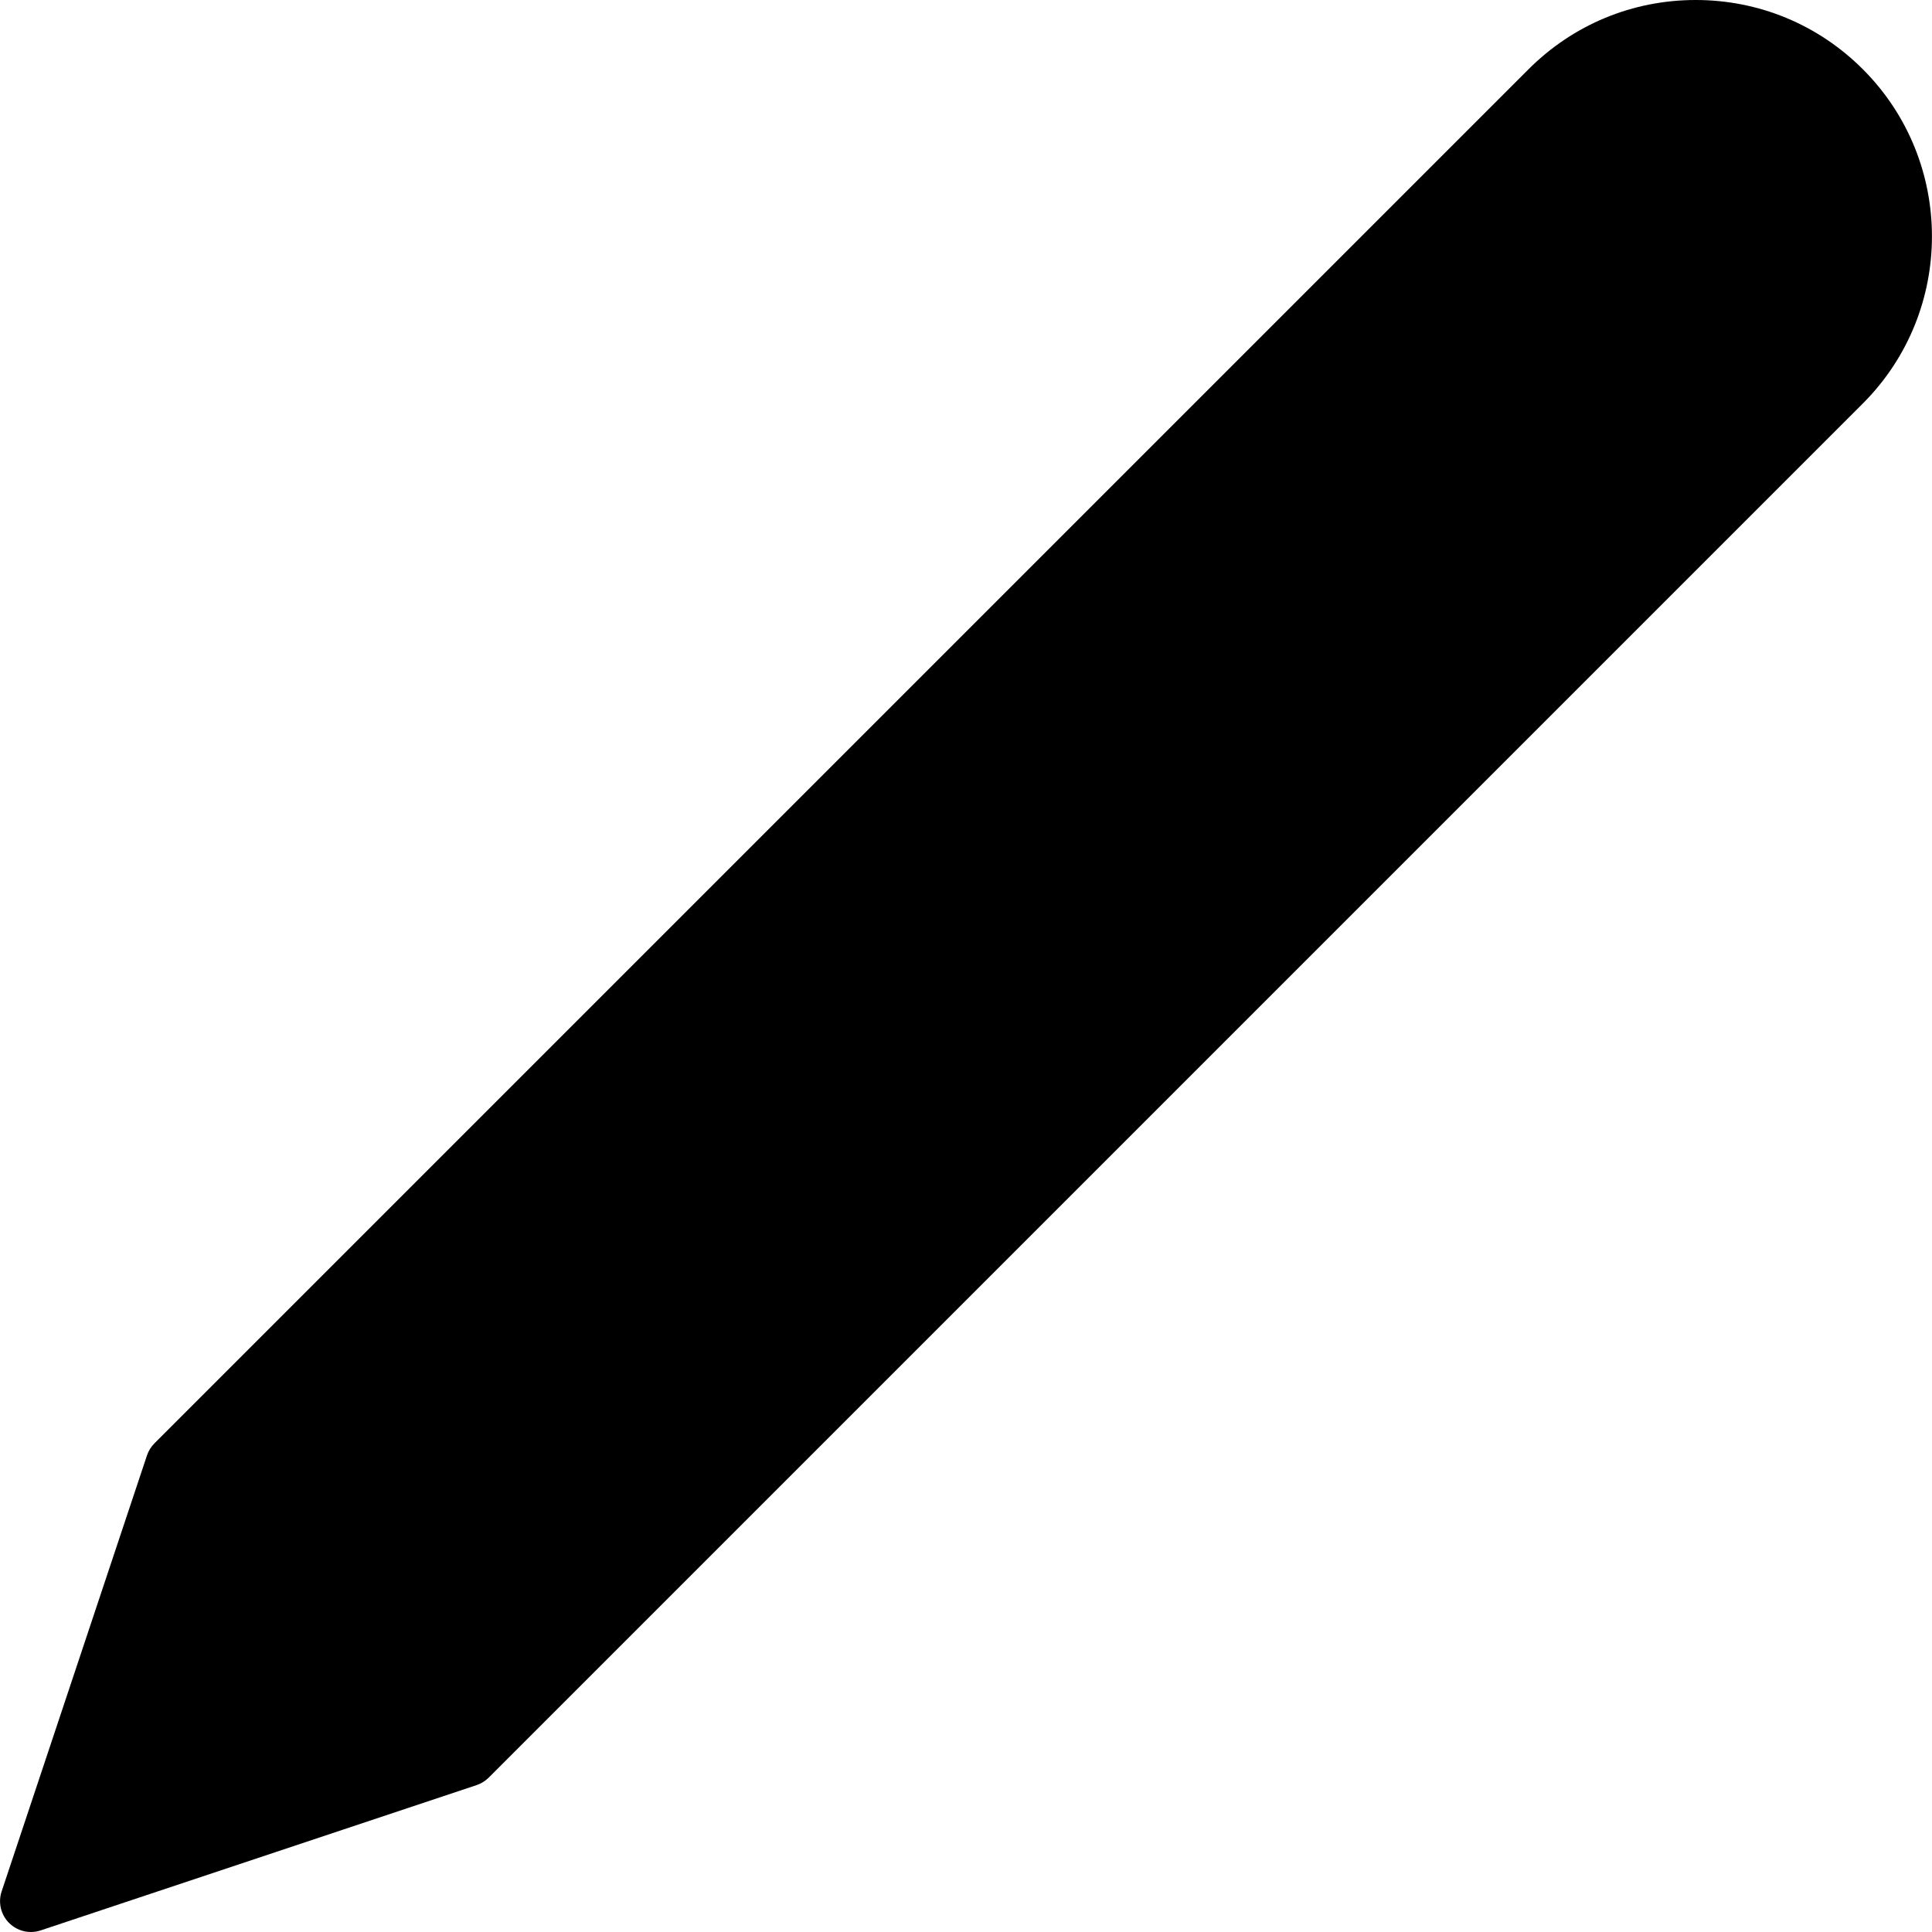 <?xml version="1.0" encoding="iso-8859-1"?>
<!-- Generator: Adobe Illustrator 19.0.0, SVG Export Plug-In . SVG Version: 6.00 Build 0)  -->
<svg version="1.1" id="Layer_1" xmlns="http://www.w3.org/2000/svg" xmlns:xlink="http://www.w3.org/1999/xlink" x="0px" y="0px"
	 viewBox="0 0 512 512" style="enable-background:new 0 0 512 512;" xml:space="preserve">
<path style="fill:#000000;" d="M487.891,101.153c21.271-21.271,21.271-55.758,0-77.03c-21.271-21.271-55.759-21.271-77.03,0
	l-23.109,23.109l23.109,53.921l53.92,23.109L487.891,101.153z"/>
<polygon style="fill:#000000;" points="426.268,116.56 356.941,78.044 46.699,388.286 85.214,457.613 "/>
<polygon style="fill:#000000;" points="410.862,101.153 69.808,442.207 123.729,465.315 433.97,155.074 "/>
<polygon style="fill:#000000;" points="46.699,388.286 23.59,457.613 23.59,488.424 54.402,488.424 123.729,465.315 "/>
<rect x="389.079" y="46.682" transform="matrix(0.707 -0.707 0.707 0.707 48.816 320.152)" style="fill:#000000;" width="43.574" height="108.935"/>
<polygon style="fill:#000000;" points="8.185,503.83 54.402,488.424 23.59,457.613 "/>
<path style="fill:#000000;" d="M493.669,18.346C481.837,6.515,466.107,0,449.376,0c-16.73,0-32.461,6.515-44.292,18.346
	L40.922,382.509c-0.216,0.216-0.415,0.442-0.601,0.675c-0.046,0.058-0.086,0.119-0.131,0.178c-0.139,0.183-0.272,0.369-0.393,0.561
	c-0.045,0.07-0.084,0.143-0.126,0.214c-0.112,0.19-0.217,0.382-0.313,0.578c-0.037,0.076-0.073,0.154-0.107,0.231
	c-0.09,0.202-0.171,0.405-0.244,0.612c-0.017,0.049-0.041,0.095-0.057,0.144L0.434,501.246c-0.978,2.936-0.215,6.172,1.974,8.361
	C3.965,511.164,6.053,512,8.186,512c0.864,0,1.736-0.137,2.583-0.419l115.544-38.514c0.053-0.017,0.102-0.044,0.156-0.062
	c0.199-0.071,0.395-0.149,0.59-0.235c0.084-0.037,0.167-0.075,0.249-0.115c0.19-0.093,0.376-0.194,0.56-0.303
	c0.076-0.045,0.154-0.088,0.229-0.135c0.187-0.119,0.368-0.248,0.547-0.383c0.063-0.048,0.129-0.09,0.19-0.139
	c0.232-0.186,0.459-0.385,0.674-0.6l364.161-364.162C518.091,82.507,518.091,42.768,493.669,18.346z M433.97,143.519l-32.734-32.734
	c-0.005-0.005-32.741-32.741-32.741-32.741l19.257-19.257l65.475,65.475L433.97,143.519z M123.729,453.761l-26.961-26.96
	l137.789-137.789c3.191-3.191,3.191-8.364,0-11.554c-3.192-3.191-8.364-3.191-11.555,0L85.215,415.245l-26.96-26.96L356.941,89.599
	l26.961,26.961l-137.79,137.788c-3.191,3.191-3.191,8.364,0,11.554c1.596,1.596,3.686,2.393,5.778,2.393
	c2.09,0,4.182-0.797,5.778-2.393l137.789-137.788l26.96,26.96L123.729,453.761z M56.609,479.076l-23.671-23.671l17.332-51.994
	l58.334,58.333L56.609,479.076z M27.16,472.737l12.117,12.116l-18.175,6.058L27.16,472.737z M482.114,95.376l-17.331,17.331
	l-65.475-65.475L416.64,29.9c8.742-8.743,20.369-13.559,32.736-13.559s23.993,4.816,32.738,13.56
	c8.744,8.744,13.56,20.371,13.56,32.737S490.858,86.631,482.114,95.376z"/>
<g>
</g>
<g>
</g>
<g>
</g>
<g>
</g>
<g>
</g>
<g>
</g>
<g>
</g>
<g>
</g>
<g>
</g>
<g>
</g>
<g>
</g>
<g>
</g>
<g>
</g>
<g>
</g>
<g>
</g>
</svg>
